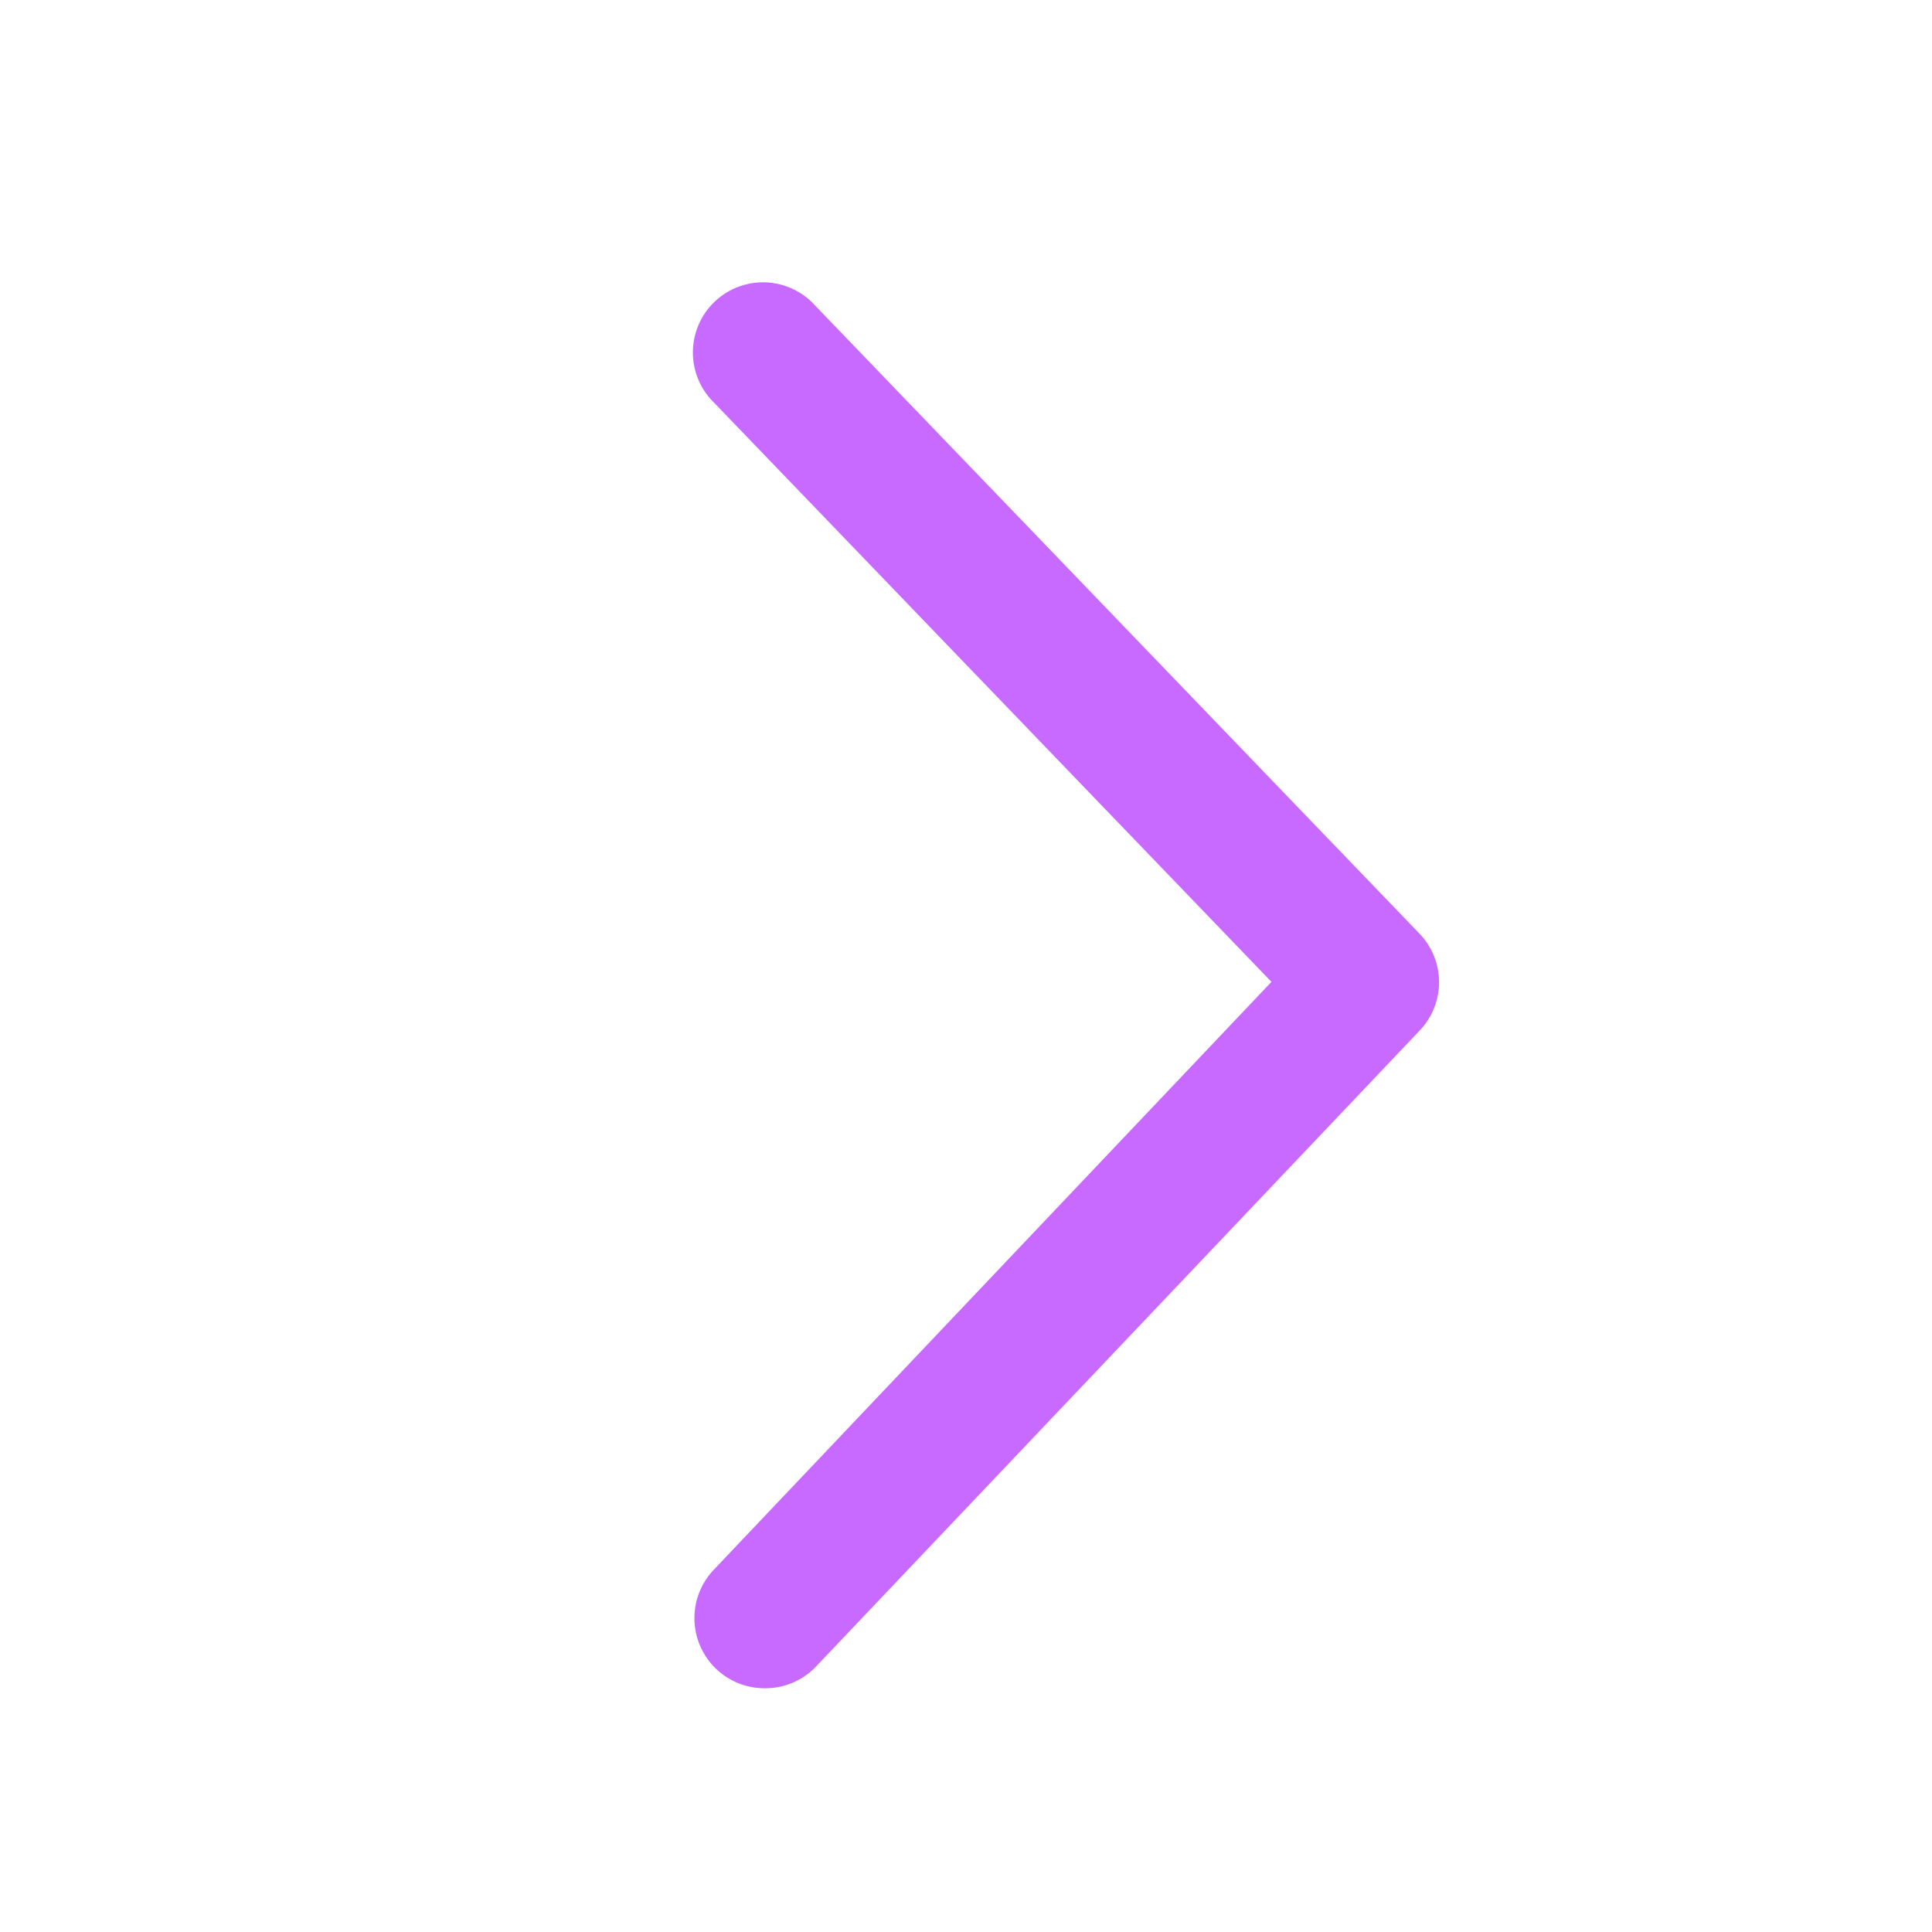 <svg xmlns="http://www.w3.org/2000/svg" id="prefix__chevron-right-ingame-dark" width="17.906" height="17.906" viewBox="0 0 17.906 17.906">
    <defs>
        <style>
            .prefix__cls-1{fill:none}
        </style>
    </defs>
    <path id="prefix__사각형_1131" d="M0 0H17.906V17.906H0z" class="prefix__cls-1" data-name="사각형 1131"/>
    <path id="prefix__사각형_1132" d="M0 0H17.906V17.906H0z" class="prefix__cls-1" data-name="사각형 1132"/>
    <path id="prefix__패스_217" fill="#c869ff" d="M7.088 15.647a.65.65 0 0 1-.471-1.1L11.784 9.1 6.619 3.733a.65.65 0 1 1 .937-.9l5.6 5.82a.649.649 0 0 1 0 .9l-5.6 5.9a.65.65 0 0 1-.468.194z" data-name="패스 217"/>
</svg>
